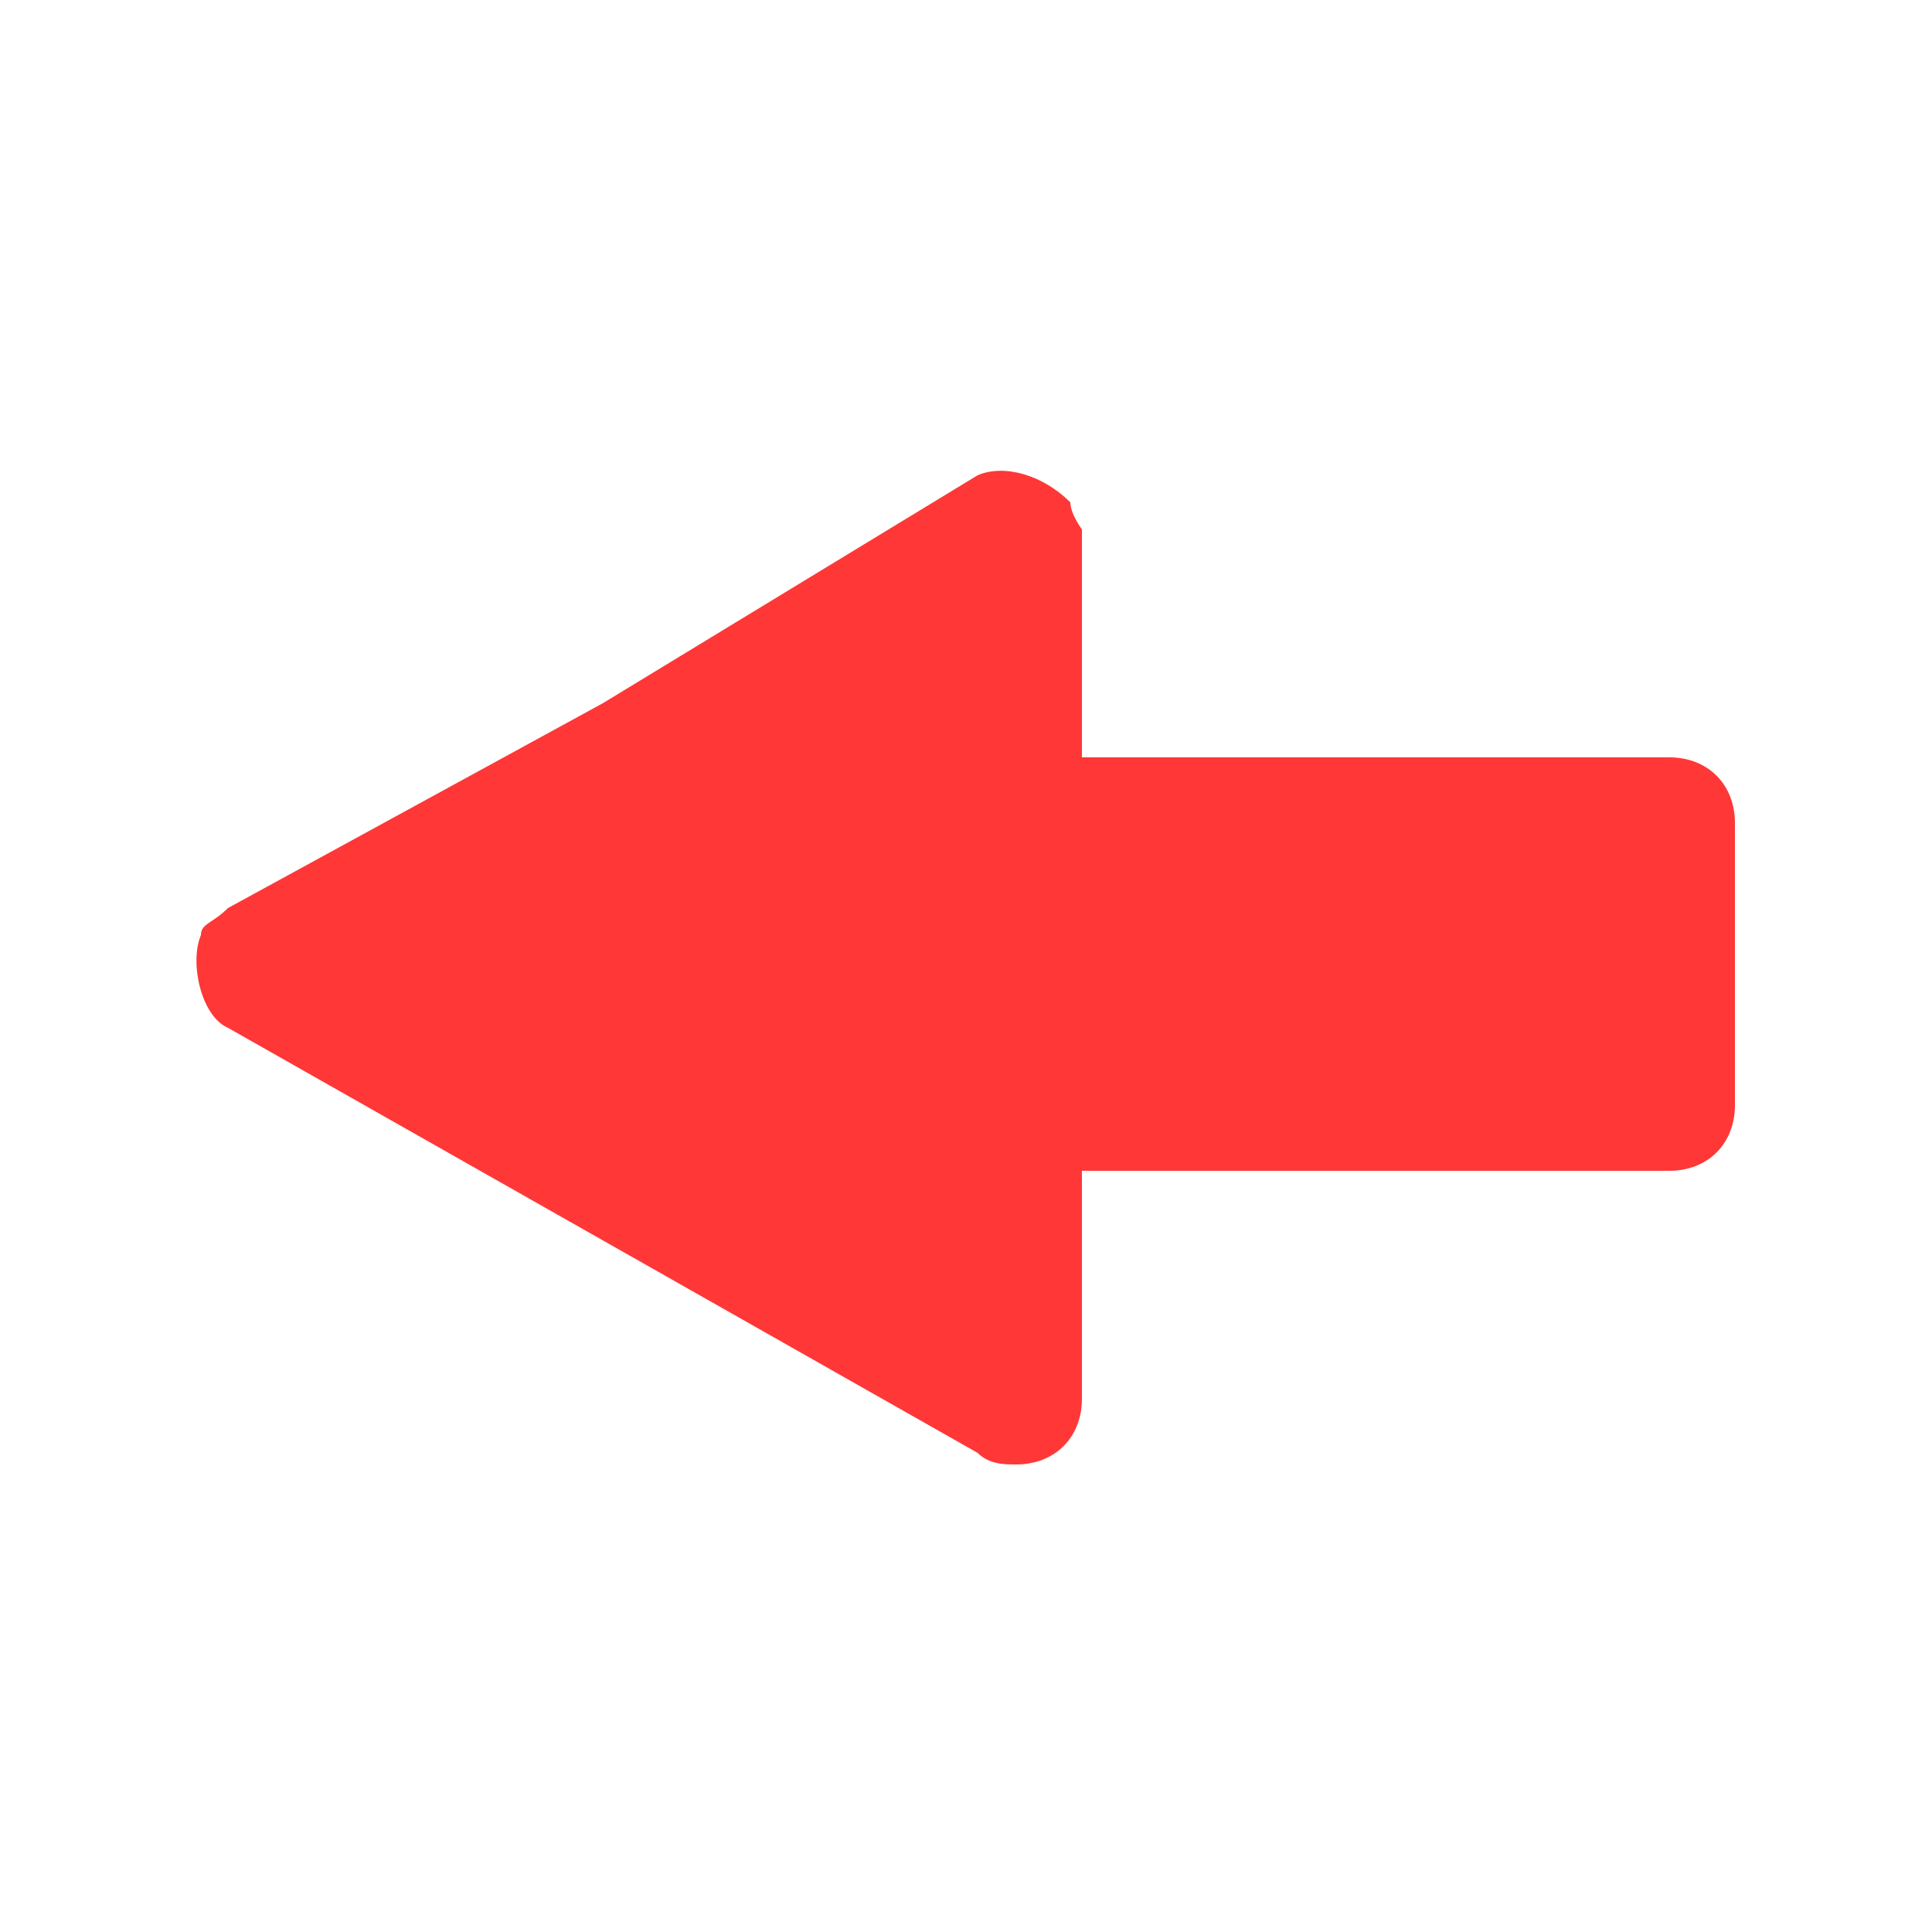 <?xml version="1.0" encoding="utf-8"?>
<!-- Generator: Adobe Illustrator 25.4.1, SVG Export Plug-In . SVG Version: 6.00 Build 0)  -->
<svg version="1.1" id="Capa_1" xmlns="http://www.w3.org/2000/svg" xmlns:xlink="http://www.w3.org/1999/xlink" x="0px" y="0px"
	 viewBox="0 0 50 50" style="enable-background:new 0 0 50 50;" xml:space="preserve">
<style type="text/css">
	.st0{fill:#FF3737;}
</style>
<path class="st0" d="M5.9,23.5c-0.4,0.4-0.7,0.4-0.7,0.7c-0.3,0.7,0,2.1,0.7,2.4l9.7,5.5l9.7,5.5c0.3,0.3,0.7,0.3,1,0.3
	c1,0,1.7-0.7,1.7-1.7v-5.9h15.2l0,0c1,0,1.7-0.7,1.7-1.7v-7.3l0,0c0-1-0.7-1.7-1.7-1.7H28v-5.9c0,0-0.3-0.4-0.3-0.7
	c-0.7-0.7-1.7-1-2.4-0.7l-9.7,5.9L5.9,23.5z"/>
</svg>
